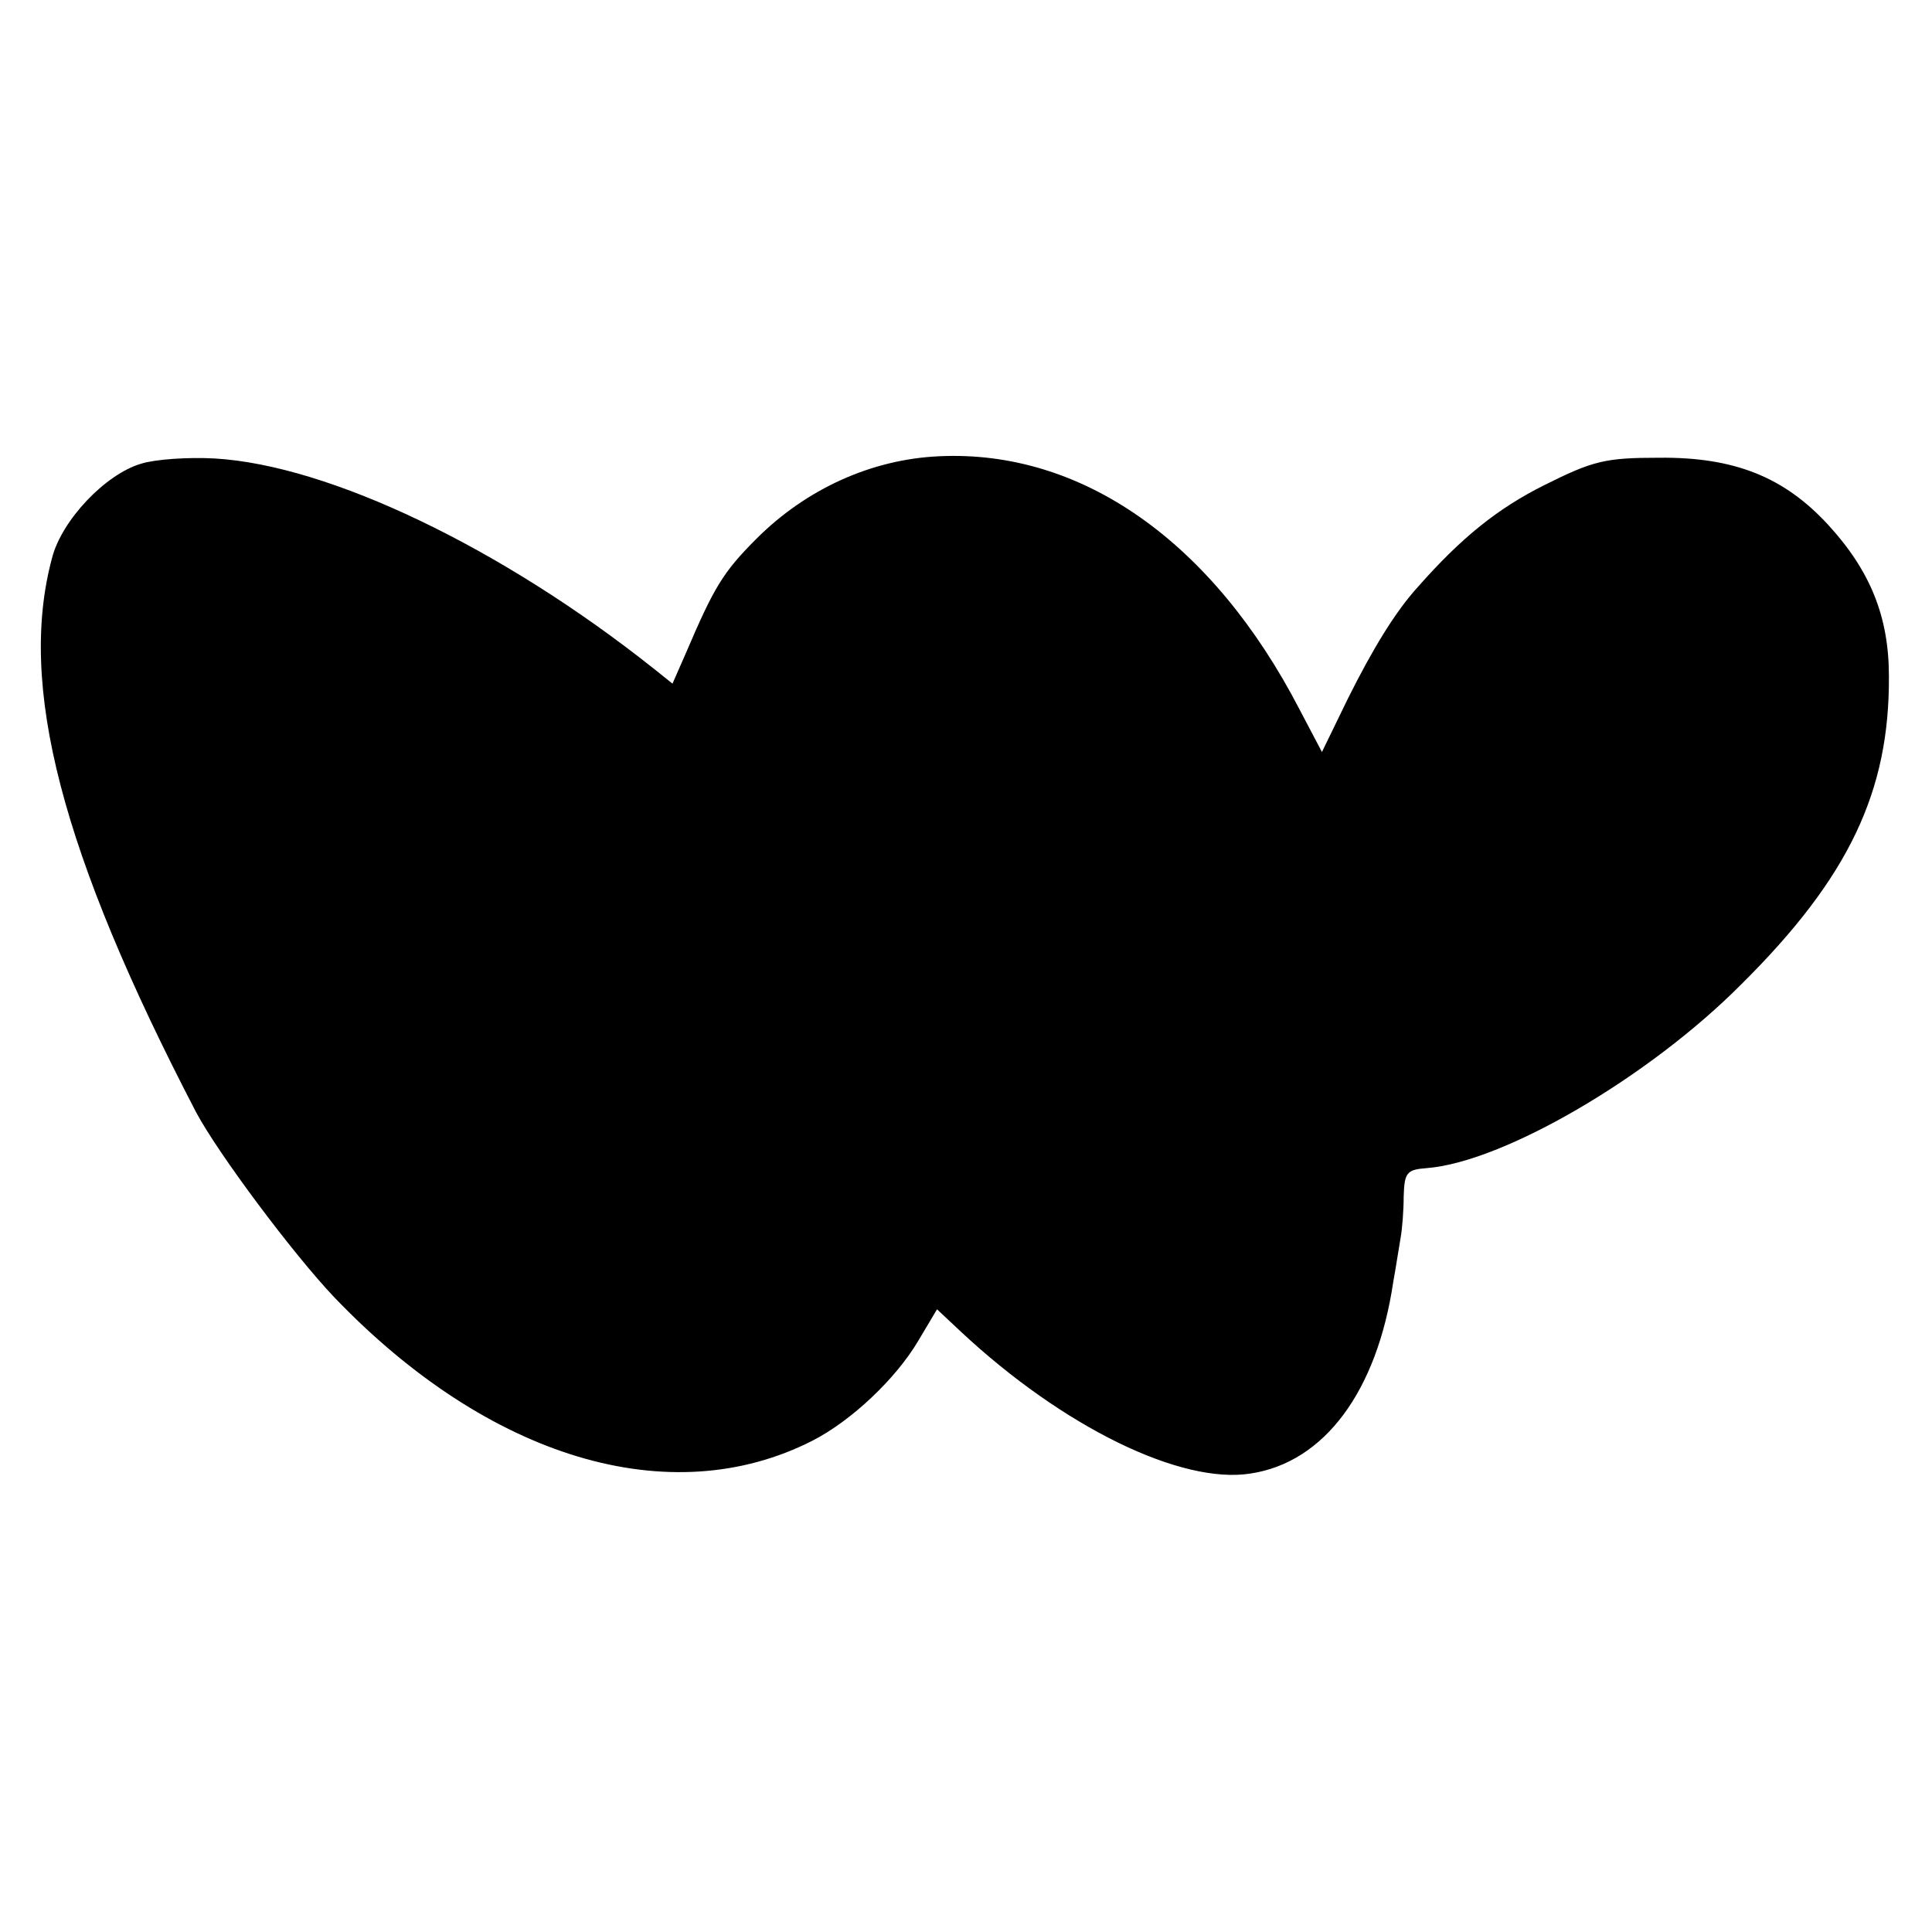 <?xml version="1.0" standalone="no"?>
<!DOCTYPE svg PUBLIC "-//W3C//DTD SVG 20010904//EN"
 "http://www.w3.org/TR/2001/REC-SVG-20010904/DTD/svg10.dtd">
<svg version="1.0" xmlns="http://www.w3.org/2000/svg"
 width="260pt" height="260pt" viewBox="0 0 260 260"
 preserveAspectRatio="xMidYMid meet">
<g transform="translate(0,260) scale(0.1,-0.1)"
fill="#000000" stroke="none">
<path d="M190 1976 c-48 -14 -107 -76 -120 -127 -46 -171 12 -396 194 -746 30
-56 130 -190 186 -249 208 -217 452 -290 643 -193 53 27 113 84 143 135 l25
42 32 -30 c137 -128 296 -206 390 -191 99 15 170 110 192 258 4 22 8 49 10 60
2 11 4 36 4 55 1 32 4 36 31 38 103 8 299 122 424 248 144 143 199 259 198
414 0 80 -25 142 -82 204 -59 64 -126 91 -227 90 -73 0 -89 -4 -155 -37 -62
-31 -111 -70 -170 -137 -30 -33 -60 -82 -94 -150 l-35 -72 -30 57 c-117 226
-293 350 -485 341 -91 -4 -179 -44 -246 -111 -45 -45 -57 -65 -95 -154 l-18
-41 -25 20 c-205 163 -437 274 -591 283 -35 2 -80 -1 -99 -7z"/>
</g>
</svg>
